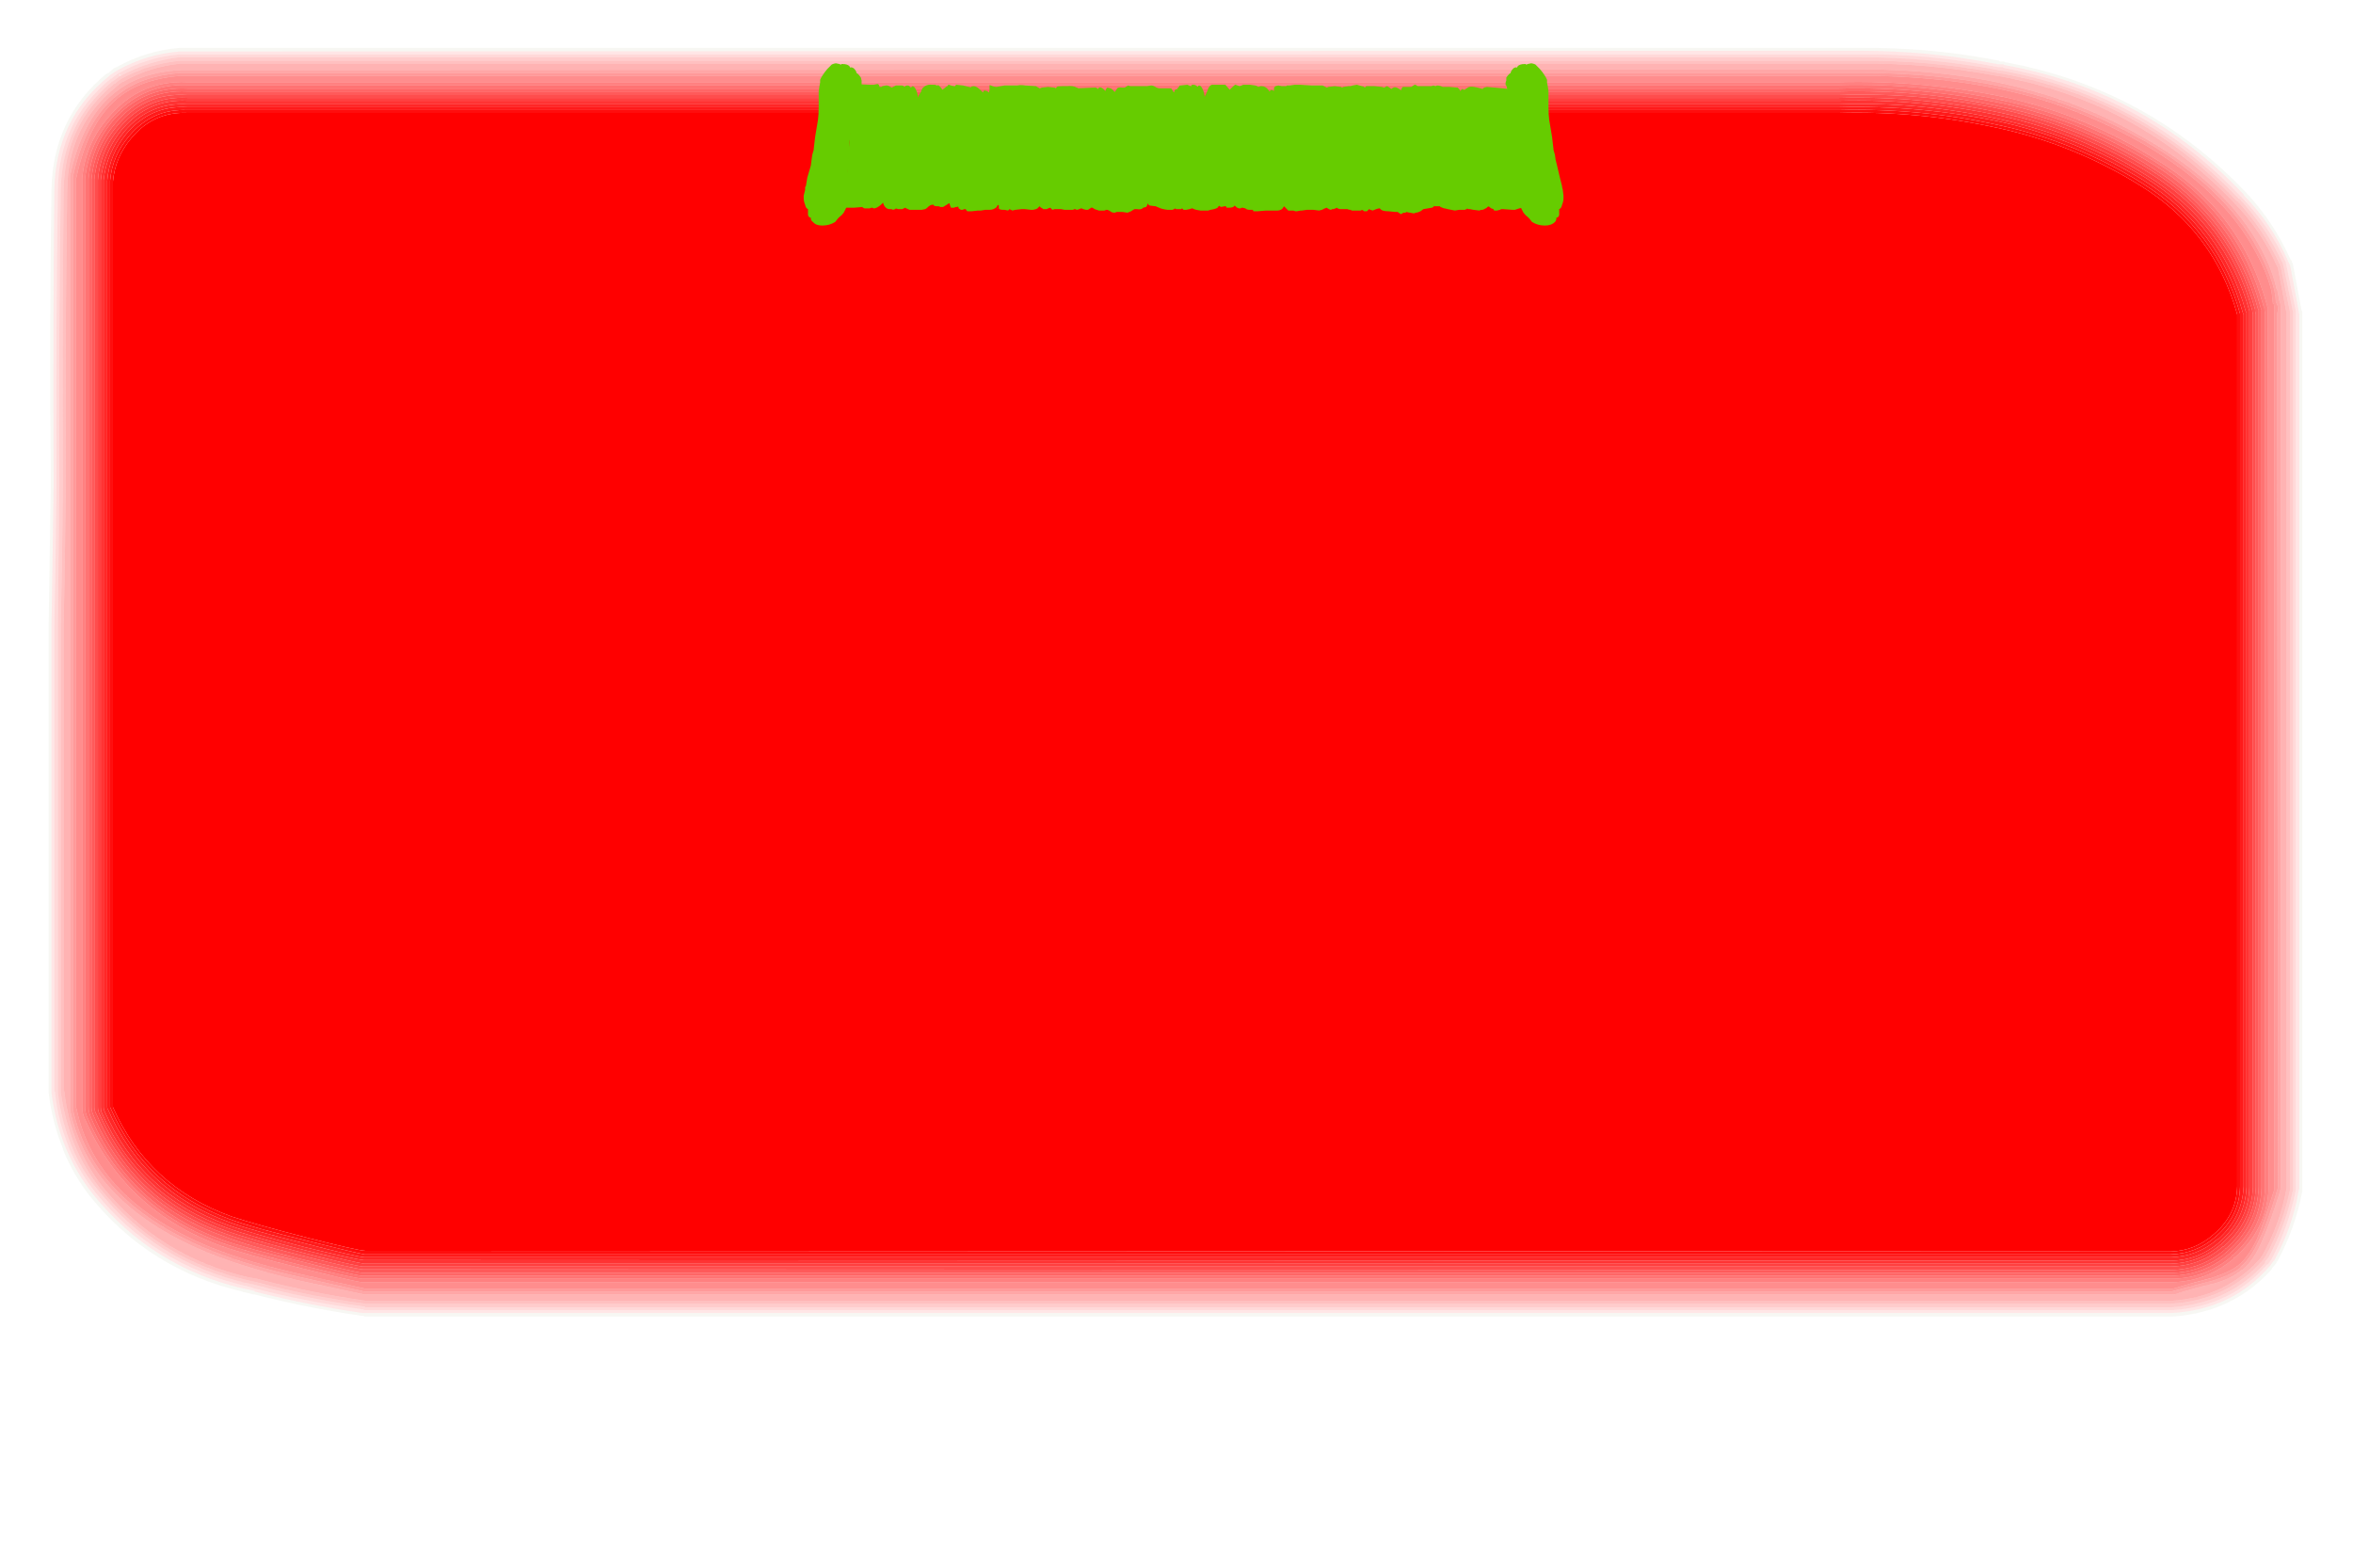 <?xml version="1.0" encoding="UTF-8" standalone="no"?>
<svg xmlns:ffdec="https://www.free-decompiler.com/flash" xmlns:xlink="http://www.w3.org/1999/xlink" ffdec:objectType="frame" height="767.9px" width="1152.2px" xmlns="http://www.w3.org/2000/svg">
  <g transform="matrix(1.0, 0.0, 0.0, 1.0, 0.0, 0.0)">
    <use ffdec:characterId="37" height="109.7" transform="matrix(7.0, 0.0, 0.0, 7.0, 0.0, 0.0)" width="164.6" xlink:href="#shape0"/>
    <use ffdec:characterId="33" height="79.45" id="am_Header" transform="matrix(1.0, 0.0, 0.0, 1.0, 393.55, 31.0)" width="372.05" xlink:href="#sprite0"/>
  </g>
  <defs>
    <g id="shape0" transform="matrix(1.0, 0.0, 0.0, 1.0, 0.0, 0.0)">
      <path d="M99.95 109.7 L0.0 109.7 0.0 76.7 0.05 76.7 0.05 76.6 Q0.0 76.4 0.0 75.85 0.0 75.45 0.05 75.1 L0.05 0.0 164.6 0.0 164.6 109.7 99.95 109.7" fill="#d4d4d4" fill-opacity="0.0" fill-rule="evenodd" stroke="none"/>
      <path d="M8.35 5.3 L8.35 5.15 8.4 5.25 8.35 5.3 M8.45 5.25 L8.45 5.3 8.4 5.3 8.45 5.25 M157.0 13.7 L156.95 13.65 156.95 13.6 Q150.05 6.3 140.2 4.55 L140.15 4.5 139.8 4.5 Q135.05 3.55 130.1 3.55 L12.65 3.6 12.55 3.6 Q10.25 3.8 8.25 4.9 8.2 4.9 8.2 4.95 L8.15 5.0 8.15 4.95 7.7 5.25 7.6 5.35 Q3.9 8.35 3.8 13.25 3.7 23.35 3.75 33.4 L3.75 34.05 3.6 43.85 3.6 76.45 Q3.85 78.45 4.6 80.3 5.35 82.1 6.55 83.6 10.65 88.65 17.05 90.15 L17.1 90.15 17.8 90.3 17.8 90.35 Q21.55 91.3 25.35 91.85 L151.95 91.85 Q156.15 91.6 158.75 88.6 L158.8 88.55 159.05 88.2 159.1 88.2 159.1 88.15 Q160.35 85.9 160.8 83.3 L160.85 83.1 160.85 22.0 160.8 21.8 160.8 21.75 160.2 18.55 160.1 18.35 160.05 18.3 160.05 18.25 Q158.95 15.7 157.0 13.7 M157.15 13.5 Q159.1 15.6 160.25 18.2 L160.3 18.2 160.3 18.25 160.4 18.5 161.0 21.7 161.05 21.75 161.0 21.75 161.05 21.8 161.05 83.35 Q160.55 85.95 159.3 88.25 L159.25 88.25 159.25 88.35 158.95 88.7 158.95 88.75 Q156.25 91.8 152.0 92.1 L25.45 92.1 25.45 92.05 25.3 92.05 Q21.5 91.5 17.8 90.55 L17.75 90.55 17.1 90.4 17.05 90.4 16.95 90.35 Q10.5 88.85 6.35 83.75 5.15 82.25 4.4 80.4 L4.4 80.35 Q3.65 78.5 3.4 76.45 L3.4 43.85 3.55 34.05 3.55 33.4 Q3.45 23.35 3.6 13.25 3.7 8.25 7.45 5.15 L7.5 5.15 7.55 5.1 7.6 5.1 Q7.8 4.9 8.0 4.75 L8.05 4.75 8.1 4.7 8.15 4.7 Q10.2 3.55 12.55 3.35 L130.1 3.35 Q135.05 3.3 139.85 4.25 L139.9 4.3 140.2 4.3 140.25 4.35 Q150.15 6.15 157.1 13.45 L157.15 13.5" fill="#666600" fill-opacity="0.047" fill-rule="evenodd" stroke="none"/>
      <path d="M156.8 13.8 L156.8 13.75 156.75 13.75 Q149.95 6.55 140.15 4.75 L140.1 4.7 139.8 4.7 Q135.0 3.75 130.1 3.8 L12.6 3.8 Q10.3 4.0 8.35 5.1 L8.3 5.1 8.25 5.15 7.85 5.45 7.8 5.5 7.75 5.5 Q4.1 8.5 4.05 13.25 3.9 23.35 3.95 33.4 L3.95 34.05 Q3.9 38.95 3.8 43.85 L3.8 76.3 3.85 76.4 3.85 76.45 Q4.05 78.4 4.8 80.2 L4.8 80.25 Q5.55 82.0 6.7 83.45 10.75 88.45 17.15 89.95 L17.2 89.95 17.85 90.15 Q21.6 91.1 25.4 91.6 L25.5 91.65 151.95 91.65 Q156.05 91.4 158.6 88.45 L158.65 88.45 158.9 88.1 Q160.1 85.8 160.6 83.25 L160.6 21.75 159.95 18.6 159.9 18.4 159.9 18.35 Q158.75 15.8 156.8 13.8 M8.35 5.3 L8.35 5.35 8.35 5.3 8.4 5.25 8.45 5.25 8.4 5.3 8.45 5.3 8.4 5.3 8.35 5.3 M8.35 5.15 L8.35 5.15 M157.0 13.7 Q158.95 15.7 160.05 18.25 L160.05 18.3 160.1 18.35 160.2 18.55 160.8 21.75 160.8 21.8 160.85 22.0 160.85 83.1 160.8 83.3 Q160.35 85.9 159.1 88.15 L159.1 88.2 159.05 88.2 158.8 88.55 158.75 88.6 Q156.15 91.6 151.95 91.85 L25.35 91.85 Q21.55 91.3 17.8 90.35 L17.8 90.3 17.1 90.15 17.05 90.15 Q10.65 88.65 6.55 83.6 5.35 82.1 4.6 80.3 3.85 78.45 3.6 76.45 L3.6 43.85 3.75 34.05 3.75 33.4 Q3.7 23.35 3.8 13.25 3.9 8.35 7.6 5.35 L7.7 5.25 8.15 4.95 8.15 5.0 8.2 4.95 Q8.2 4.9 8.25 4.9 10.25 3.8 12.55 3.6 L12.65 3.6 130.1 3.55 Q135.05 3.55 139.8 4.5 L140.15 4.5 140.2 4.55 Q150.05 6.3 156.95 13.6 L156.95 13.65 157.0 13.7" fill="#ff0000" fill-opacity="0.098" fill-rule="evenodd" stroke="none"/>
      <path d="M156.8 13.8 Q158.75 15.8 159.9 18.35 L159.9 18.4 159.95 18.6 160.6 21.75 160.6 83.25 Q160.1 85.8 158.9 88.1 L158.65 88.45 158.6 88.45 Q156.05 91.4 151.95 91.65 L25.5 91.65 25.4 91.6 Q21.6 91.1 17.85 90.15 L17.2 89.95 17.15 89.95 Q10.75 88.45 6.7 83.45 5.55 82.0 4.8 80.25 L4.8 80.2 Q4.05 78.4 3.85 76.45 L3.85 76.4 3.8 76.3 3.8 43.85 Q3.9 38.95 3.95 34.05 L3.95 33.4 Q3.9 23.35 4.05 13.25 4.1 8.5 7.75 5.5 L7.8 5.5 7.85 5.45 8.25 5.15 8.3 5.1 8.35 5.1 Q10.3 4.0 12.6 3.8 L130.1 3.8 Q135.0 3.75 139.8 4.7 L140.1 4.7 140.15 4.75 Q149.95 6.55 156.75 13.75 L156.8 13.75 156.8 13.8 M8.35 5.35 Q8.15 5.5 7.95 5.65 L7.85 5.7 Q4.35 8.6 4.25 13.25 4.1 23.35 4.15 33.4 L4.15 34.05 4.05 43.85 4.05 76.4 Q4.25 78.3 5.0 80.15 5.7 81.9 6.9 83.3 10.9 88.25 17.2 89.75 L17.25 89.75 17.9 89.9 Q21.65 90.9 25.5 91.4 L25.55 91.45 151.95 91.45 Q155.95 91.15 158.45 88.35 L158.45 88.25 158.7 87.95 Q159.9 85.7 160.4 83.25 L160.4 21.8 159.75 18.65 159.7 18.5 159.7 18.45 Q158.55 15.95 156.65 13.9 L156.6 13.9 Q149.85 6.75 140.1 4.95 L140.0 4.95 139.75 4.9 Q135.0 4.0 130.1 4.0 L12.6 4.0 Q10.4 4.25 8.45 5.3 L8.45 5.25 8.4 5.25 8.35 5.15 8.35 5.3 8.35 5.35 8.35 5.3 8.4 5.3 8.35 5.35 M8.35 5.15 L8.35 5.15" fill="#ff0000" fill-opacity="0.149" fill-rule="evenodd" stroke="none"/>
      <path d="M156.5 14.05 Q158.35 16.05 159.5 18.55 L159.55 18.7 160.2 21.85 160.2 83.2 Q159.7 85.65 158.5 87.85 L158.3 88.15 158.25 88.2 Q155.8 90.95 151.9 91.2 L25.55 91.2 Q21.7 90.7 17.95 89.7 L17.3 89.55 Q11.05 88.1 7.05 83.2 5.9 81.75 5.2 80.05 4.5 78.25 4.25 76.4 L4.25 43.9 Q4.35 38.95 4.4 34.05 L4.4 33.4 Q4.35 23.35 4.45 13.25 4.55 8.65 8.0 5.85 L8.05 5.85 Q8.25 5.65 8.5 5.5 10.45 4.45 12.6 4.25 L130.1 4.25 Q134.95 4.2 139.7 5.1 L140.0 5.15 140.05 5.15 Q149.75 6.9 156.45 14.05 L156.5 14.05 M140.0 5.35 L139.65 5.3 Q134.95 4.4 130.1 4.45 L12.65 4.45 Q10.5 4.65 8.65 5.7 L8.6 5.7 Q8.35 5.85 8.15 6.05 4.75 8.8 4.7 13.25 4.55 23.35 4.6 33.4 L4.6 34.05 Q4.55 38.95 4.45 43.9 L4.45 76.3 4.5 76.35 Q4.7 78.2 5.4 79.95 6.1 81.65 7.2 83.05 11.15 87.9 17.35 89.35 L17.95 89.45 Q21.75 90.45 25.6 91.0 L151.9 91.0 Q155.7 90.75 158.1 88.05 L158.3 87.75 Q159.5 85.6 159.95 83.15 L159.95 21.9 159.35 18.75 159.3 18.65 Q158.2 16.15 156.3 14.2 149.6 7.15 140.0 5.35" fill="#ff0000" fill-opacity="0.247" fill-rule="evenodd" stroke="none"/>
      <path d="M140.0 5.35 Q149.6 7.15 156.3 14.2 158.2 16.15 159.3 18.65 L159.35 18.75 159.95 21.9 159.95 83.15 Q159.5 85.6 158.3 87.75 L158.1 88.05 Q155.7 90.75 151.9 91.0 L25.6 91.0 Q21.75 90.45 17.95 89.45 L17.35 89.35 Q11.15 87.9 7.2 83.05 6.1 81.65 5.4 79.95 4.7 78.2 4.5 76.35 L4.45 76.3 4.45 43.9 Q4.55 38.95 4.6 34.05 L4.6 33.4 Q4.55 23.35 4.7 13.25 4.75 8.8 8.15 6.05 8.35 5.85 8.6 5.7 L8.65 5.7 Q10.5 4.65 12.65 4.45 L130.1 4.45 Q134.95 4.4 139.65 5.3 L140.0 5.35 M142.5 6.45 Q137.05 4.85 130.1 4.85 L12.65 4.9 Q9.9 5.05 8.2 6.35 5.8 8.1 4.9 12.3 L4.9 77.65 Q6.3 84.3 14.7 87.7 17.35 88.75 21.0 89.6 L25.45 90.55 152.1 90.55 Q153.2 90.2 154.8 89.8 L154.85 89.8 Q156.1 89.45 156.8 88.85 L156.85 88.85 Q157.65 88.2 158.25 86.8 158.75 85.7 159.5 83.35 L159.5 83.3 159.55 83.1 159.55 21.6 Q159.55 21.25 159.45 21.05 L159.3 20.25 159.25 20.2 Q158.95 18.85 158.2 17.45 155.85 13.0 150.1 9.7 146.4 7.55 142.5 6.45" fill="#ff0000" fill-opacity="0.298" fill-rule="evenodd" stroke="none"/>
      <path d="M156.5 14.05 L156.45 14.05 Q149.75 6.9 140.05 5.15 L140.0 5.15 139.7 5.1 Q134.95 4.2 130.1 4.25 L12.6 4.25 Q10.45 4.45 8.5 5.5 8.25 5.65 8.05 5.85 L8.0 5.85 Q4.55 8.65 4.45 13.25 4.35 23.35 4.4 33.4 L4.4 34.05 Q4.35 38.95 4.25 43.9 L4.25 76.4 Q4.5 78.25 5.2 80.05 5.9 81.75 7.05 83.2 11.05 88.1 17.3 89.55 L17.95 89.7 Q21.7 90.7 25.55 91.2 L151.9 91.2 Q155.8 90.95 158.25 88.2 L158.3 88.15 158.5 87.85 Q159.7 85.65 160.2 83.2 L160.2 21.85 159.55 18.7 159.5 18.55 Q158.35 16.05 156.5 14.05 M8.45 5.3 Q10.4 4.25 12.6 4.0 L130.1 4.0 Q135.0 4.0 139.75 4.9 L140.0 4.95 140.1 4.95 Q149.85 6.75 156.6 13.9 L156.65 13.9 Q158.55 15.95 159.7 18.45 L159.7 18.5 159.75 18.65 160.4 21.8 160.4 83.25 Q159.9 85.7 158.7 87.95 L158.45 88.25 158.45 88.35 Q155.95 91.15 151.95 91.45 L25.55 91.45 25.5 91.4 Q21.65 90.9 17.9 89.9 L17.25 89.75 17.2 89.75 Q10.9 88.25 6.9 83.3 5.7 81.9 5.0 80.15 4.25 78.3 4.05 76.4 L4.05 43.85 4.15 34.05 4.15 33.4 Q4.1 23.35 4.25 13.25 4.35 8.6 7.85 5.7 L7.95 5.65 Q8.15 5.5 8.35 5.35 L8.4 5.3 8.45 5.3" fill="#ff0000" fill-opacity="0.2" fill-rule="evenodd" stroke="none"/>
      <path d="M142.5 6.45 Q146.4 7.55 150.1 9.7 155.85 13.0 158.2 17.45 158.95 18.85 159.25 20.2 L159.3 20.25 159.45 21.05 Q159.55 21.25 159.55 21.6 L159.55 83.1 159.5 83.3 159.5 83.35 Q158.75 85.7 158.25 86.8 157.65 88.2 156.85 88.85 L156.8 88.85 Q156.1 89.45 154.85 89.8 L154.8 89.8 Q153.2 90.2 152.1 90.55 L25.45 90.55 21.0 89.6 Q17.35 88.75 14.7 87.7 6.3 84.3 4.9 77.65 L4.9 12.3 Q5.8 8.1 8.2 6.35 9.9 5.05 12.65 4.9 L130.1 4.85 Q137.05 4.85 142.5 6.45 M150.0 9.85 Q146.3 7.75 142.45 6.65 137.0 5.1 130.1 5.1 L12.65 5.1 Q9.95 5.3 8.35 6.55 6.0 8.25 5.1 12.35 L5.1 77.6 Q6.5 84.15 14.8 87.5 17.4 88.55 21.05 89.35 L25.5 90.35 151.9 90.35 152.05 90.3 154.75 89.6 Q156.05 89.2 156.7 88.7 L156.7 88.65 Q157.45 88.05 158.05 86.7 158.6 85.65 159.3 83.25 L159.35 83.1 159.3 22.0 159.3 21.95 159.35 21.65 159.35 21.6 Q159.35 21.3 159.2 21.15 159.2 20.8 159.1 20.3 158.75 18.95 158.0 17.55 155.7 13.15 150.0 9.85" fill="#ff0000" fill-opacity="0.349" fill-rule="evenodd" stroke="none"/>
      <path d="M149.9 10.05 Q146.2 7.95 142.4 6.85 137.0 5.3 130.1 5.3 L12.65 5.3 Q10.05 5.5 8.45 6.7 6.2 8.4 5.35 12.4 L5.3 12.5 5.3 77.45 5.35 77.55 Q6.7 84.0 14.85 87.3 17.5 88.35 21.1 89.15 L25.55 90.15 152.0 90.15 Q153.15 89.8 154.7 89.4 155.95 89.0 156.6 88.5 157.3 87.9 157.9 86.65 158.35 85.55 159.1 83.2 L159.1 21.6 Q159.1 21.35 159.05 21.25 L159.0 21.25 158.9 20.35 Q158.55 19.0 157.8 17.65 155.5 13.3 149.9 10.05 M150.0 9.85 Q155.7 13.15 158.0 17.55 158.75 18.95 159.1 20.3 159.2 20.8 159.2 21.15 159.35 21.3 159.35 21.6 L159.35 21.65 159.3 21.95 159.3 22.0 159.35 83.1 159.3 83.25 Q158.6 85.65 158.05 86.7 157.45 88.05 156.7 88.65 L156.7 88.7 Q156.05 89.2 154.75 89.6 L152.05 90.3 151.9 90.35 25.5 90.35 21.05 89.35 Q17.4 88.55 14.8 87.5 6.5 84.15 5.1 77.6 L5.1 12.35 Q6.0 8.25 8.35 6.55 9.95 5.3 12.65 5.1 L130.1 5.1 Q137.0 5.1 142.45 6.65 146.3 7.75 150.0 9.85" fill="#ff0000" fill-opacity="0.4" fill-rule="evenodd" stroke="none"/>
      <path d="M149.9 10.05 Q155.5 13.3 157.8 17.65 158.55 19.0 158.9 20.35 L159.0 21.25 159.05 21.25 Q159.1 21.35 159.1 21.6 L159.1 83.2 Q158.35 85.55 157.9 86.65 157.3 87.9 156.6 88.5 155.95 89.0 154.7 89.4 153.15 89.8 152.0 90.15 L25.55 90.15 21.1 89.15 Q17.5 88.35 14.85 87.3 6.7 84.0 5.35 77.55 L5.3 77.45 5.3 12.5 5.35 12.4 Q6.2 8.4 8.45 6.7 10.05 5.5 12.65 5.3 L130.1 5.3 Q137.0 5.3 142.4 6.85 146.2 7.95 149.9 10.05 M158.65 22.0 L158.65 21.55 158.6 21.45 158.6 21.4 Q156.8 14.8 150.9 11.2 145.95 8.05 140.25 6.8 134.5 5.6 128.65 5.75 L13.1 5.75 Q9.75 5.6 7.55 8.25 5.95 10.1 5.75 12.5 L5.75 77.45 Q5.75 77.9 5.95 78.3 8.75 84.7 15.45 87.15 17.15 87.75 21.0 88.7 24.65 89.6 25.3 89.7 L151.9 89.7 Q154.35 89.65 156.25 88.05 L156.25 88.0 156.3 87.95 156.35 87.95 Q158.6 85.95 158.7 83.1 L158.65 22.0" fill="#ff0000" fill-opacity="0.447" fill-rule="evenodd" stroke="none"/>
      <path d="M158.65 22.0 L158.7 83.1 Q158.6 85.95 156.35 87.95 L156.3 87.95 156.25 88.0 156.25 88.05 Q154.35 89.65 151.9 89.7 L25.3 89.7 Q24.65 89.6 21.0 88.7 17.15 87.75 15.45 87.15 8.75 84.7 5.95 78.3 5.75 77.9 5.75 77.45 L5.75 12.5 Q5.95 10.1 7.55 8.25 9.75 5.6 13.1 5.75 L128.65 5.75 Q134.5 5.6 140.25 6.8 145.95 8.05 150.9 11.2 156.8 14.8 158.6 21.4 L158.6 21.45 158.65 21.55 158.65 22.0 M158.4 21.6 L158.4 21.5 158.35 21.45 Q156.6 14.95 150.8 11.35 145.85 8.25 140.2 7.05 134.5 5.8 128.65 5.95 L13.1 5.95 Q9.85 5.85 7.7 8.4 6.2 10.2 5.95 12.5 L5.95 77.45 Q5.95 77.85 6.15 78.25 8.9 84.55 15.55 86.95 17.2 87.55 21.05 88.5 24.7 89.4 25.35 89.45 L151.9 89.45 Q154.25 89.45 156.1 87.9 L156.1 87.85 156.15 87.8 156.2 87.8 Q158.35 85.9 158.45 83.05 L158.45 22.0 158.4 21.6" fill="#ff0000" fill-opacity="0.498" fill-rule="evenodd" stroke="none"/>
      <path d="M158.4 21.6 L158.45 22.0 158.45 83.05 Q158.35 85.9 156.2 87.8 L156.15 87.8 156.1 87.85 156.1 87.9 Q154.25 89.45 151.9 89.45 L25.35 89.45 Q24.7 89.4 21.05 88.5 17.2 87.55 15.55 86.95 8.9 84.55 6.15 78.25 5.95 77.85 5.95 77.45 L5.95 12.5 Q6.2 10.2 7.7 8.4 9.85 5.85 13.1 5.95 L128.65 5.95 Q134.5 5.8 140.2 7.05 145.85 8.25 150.8 11.35 156.6 14.95 158.35 21.45 L158.4 21.5 158.4 21.6 M158.2 21.65 L158.15 21.55 Q156.4 15.1 150.7 11.55 145.8 8.5 140.15 7.25 134.45 6.05 128.65 6.2 L13.1 6.2 Q9.95 6.05 7.85 8.5 6.4 10.3 6.2 12.5 L6.2 77.45 Q6.2 77.8 6.35 78.15 9.05 84.4 15.6 86.75 17.3 87.35 21.1 88.25 24.7 89.2 25.35 89.25 L151.85 89.25 Q154.2 89.2 155.95 87.7 L156.0 87.7 156.0 87.65 Q158.15 85.8 158.2 83.05 L158.2 21.65" fill="#ff0000" fill-opacity="0.549" fill-rule="evenodd" stroke="none"/>
      <path d="M158.2 21.65 L158.2 83.05 Q158.15 85.8 156.0 87.65 L156.0 87.7 155.95 87.7 Q154.2 89.2 151.85 89.25 L25.35 89.25 Q24.7 89.2 21.1 88.25 17.3 87.35 15.6 86.75 9.05 84.4 6.35 78.15 6.2 77.8 6.2 77.45 L6.2 12.5 Q6.4 10.3 7.85 8.5 9.95 6.05 13.1 6.2 L128.65 6.2 Q134.45 6.05 140.15 7.25 145.8 8.5 150.7 11.55 156.4 15.1 158.15 21.55 L158.2 21.65 M157.95 21.6 Q156.2 15.25 150.55 11.75 145.7 8.65 140.1 7.5 134.45 6.25 128.65 6.4 L13.1 6.4 Q10.05 6.25 8.05 8.65 6.6 10.35 6.4 12.55 L6.4 77.45 Q6.4 77.75 6.55 78.05 9.2 84.2 15.7 86.5 17.35 87.15 21.15 88.1 24.7 88.95 25.35 89.05 L151.85 89.05 Q154.1 89.0 155.8 87.55 L155.85 87.5 Q157.9 85.7 158.0 83.05 L158.0 21.65 157.95 21.6" fill="#ff0000" fill-opacity="0.6" fill-rule="evenodd" stroke="none"/>
      <path d="M157.95 21.6 L158.0 21.65 158.0 83.05 Q157.9 85.7 155.85 87.5 L155.8 87.55 Q154.1 89.0 151.85 89.05 L25.35 89.05 Q24.7 88.95 21.15 88.1 17.35 87.15 15.7 86.5 9.2 84.2 6.55 78.05 6.4 77.75 6.4 77.45 L6.4 12.55 Q6.6 10.35 8.05 8.65 10.05 6.25 13.1 6.4 L128.65 6.4 Q134.45 6.25 140.1 7.5 145.7 8.65 150.55 11.75 156.2 15.25 157.95 21.6 M157.8 22.0 L157.75 21.75 157.75 21.65 Q156.05 15.4 150.45 11.9 145.6 8.9 140.05 7.65 134.4 6.45 128.65 6.65 L13.1 6.65 Q10.15 6.45 8.2 8.8 6.8 10.45 6.6 12.55 L6.6 77.45 Q6.6 77.7 6.75 77.95 9.35 84.05 15.75 86.3 17.4 86.9 21.2 87.85 24.75 88.75 25.4 88.8 L25.6 88.8 151.85 88.85 Q154.0 88.8 155.65 87.4 L155.65 87.35 155.7 87.35 Q157.7 85.6 157.8 83.05 L157.8 22.0" fill="#ff0000" fill-opacity="0.647" fill-rule="evenodd" stroke="none"/>
      <path d="M150.35 12.1 Q145.55 9.1 140.0 7.9 134.4 6.7 128.65 6.85 L13.1 6.85 Q10.25 6.7 8.35 8.95 7.0 10.55 6.85 12.6 L6.85 77.45 Q6.85 77.7 6.95 77.9 9.55 83.85 15.8 86.1 17.5 86.7 21.25 87.65 24.8 88.55 25.4 88.6 L151.85 88.6 Q153.95 88.55 155.5 87.2 L155.55 87.2 Q157.5 85.5 157.6 83.05 L157.6 22.0 157.55 21.75 157.55 21.7 Q155.85 15.5 150.35 12.1 M157.8 22.0 L157.8 83.05 Q157.7 85.6 155.7 87.35 L155.65 87.35 155.65 87.4 Q154.0 88.8 151.85 88.85 L25.6 88.8 25.4 88.8 Q24.75 88.75 21.2 87.85 17.4 86.9 15.75 86.3 9.35 84.05 6.75 77.95 6.6 77.7 6.6 77.45 L6.6 12.55 Q6.8 10.45 8.2 8.8 10.15 6.45 13.1 6.65 L128.65 6.65 Q134.4 6.45 140.05 7.65 145.6 8.9 150.45 11.9 156.05 15.4 157.75 21.65 L157.75 21.75 157.8 22.0" fill="#ff0000" fill-opacity="0.698" fill-rule="evenodd" stroke="none"/>
      <path d="M150.2 12.3 Q145.45 9.3 139.95 8.1 134.35 6.9 128.65 7.05 L13.1 7.05 Q10.35 6.9 8.5 9.1 7.25 10.65 7.05 12.6 L7.05 77.45 Q7.05 77.65 7.1 77.8 9.7 83.7 15.9 85.9 17.55 86.5 21.3 87.45 24.8 88.3 25.45 88.4 L151.85 88.4 Q153.85 88.35 155.35 87.05 L155.4 87.05 155.4 87.0 Q157.3 85.4 157.35 83.05 L157.35 21.75 Q155.65 15.65 150.2 12.3 M150.35 12.1 Q155.85 15.5 157.55 21.7 L157.55 21.75 157.6 22.0 157.6 83.05 Q157.5 85.5 155.55 87.2 L155.5 87.2 Q153.95 88.55 151.85 88.6 L25.4 88.6 Q24.8 88.55 21.25 87.65 17.5 86.7 15.8 86.1 9.55 83.85 6.95 77.9 6.85 77.7 6.85 77.45 L6.85 12.6 Q7.0 10.55 8.35 8.95 10.25 6.7 13.1 6.85 L128.65 6.85 Q134.4 6.7 140.0 7.9 145.55 9.1 150.35 12.1" fill="#ff0000" fill-opacity="0.749" fill-rule="evenodd" stroke="none"/>
      <path d="M150.1 12.45 Q155.45 15.8 157.1 21.8 L157.15 21.85 157.15 83.05 Q157.05 85.3 155.3 86.85 L155.25 86.9 Q153.8 88.15 151.85 88.2 L25.55 88.15 25.45 88.15 Q24.85 88.1 21.35 87.25 17.65 86.3 15.95 85.7 9.85 83.5 7.3 77.7 7.25 77.6 7.25 77.45 L7.25 12.6 Q7.45 10.7 8.7 9.2 10.45 7.15 13.1 7.3 L128.65 7.3 Q134.35 7.1 139.9 8.35 145.35 9.5 150.1 12.45 M150.0 12.65 Q145.25 9.7 139.85 8.5 134.3 7.35 128.65 7.5 L13.1 7.5 Q10.55 7.35 8.85 9.35 7.65 10.8 7.5 12.65 L7.5 77.45 Q7.5 77.55 7.55 77.6 10.05 83.35 16.05 85.5 17.7 86.1 21.4 87.0 24.85 87.9 25.5 87.95 L151.85 87.95 Q153.7 87.9 155.1 86.7 L155.15 86.7 Q156.85 85.2 156.95 83.0 L156.95 22.0 156.9 21.9 Q155.25 15.95 150.0 12.65" fill="#ff0000" fill-opacity="0.847" fill-rule="evenodd" stroke="none"/>
      <path d="M149.9 12.85 Q145.2 9.9 139.8 8.75 134.3 7.55 128.65 7.7 L13.1 7.7 Q10.65 7.6 9.05 9.5 7.85 10.9 7.7 12.65 L7.7 77.45 7.75 77.55 Q10.2 83.15 16.1 85.3 17.75 85.9 21.5 86.8 24.9 87.65 25.5 87.75 L151.85 87.75 Q153.65 87.7 155.0 86.5 156.65 85.1 156.7 83.0 L156.7 21.95 Q155.05 16.05 149.9 12.85 M150.0 12.65 Q155.25 15.95 156.9 21.9 L156.95 22.0 156.95 83.0 Q156.85 85.2 155.15 86.7 L155.1 86.7 Q153.7 87.9 151.85 87.95 L25.5 87.95 Q24.85 87.9 21.4 87.0 17.7 86.1 16.05 85.5 10.05 83.35 7.55 77.6 7.5 77.55 7.5 77.45 L7.5 12.65 Q7.65 10.8 8.85 9.35 10.55 7.35 13.1 7.5 L128.65 7.5 Q134.3 7.35 139.85 8.5 145.25 9.7 150.0 12.65" fill="#ff0000" fill-opacity="0.898" fill-rule="evenodd" stroke="none"/>
      <path d="M150.2 12.3 Q155.65 15.65 157.35 21.75 L157.35 83.05 Q157.3 85.4 155.4 87.0 L155.4 87.05 155.35 87.05 Q153.85 88.35 151.85 88.4 L25.45 88.4 Q24.8 88.3 21.3 87.45 17.55 86.5 15.9 85.9 9.7 83.7 7.1 77.8 7.05 77.65 7.05 77.45 L7.05 12.6 Q7.25 10.65 8.5 9.1 10.35 6.9 13.1 7.05 L128.65 7.05 Q134.35 6.9 139.95 8.1 145.45 9.3 150.2 12.3 M150.1 12.45 Q145.35 9.5 139.9 8.35 134.35 7.1 128.65 7.3 L13.1 7.3 Q10.45 7.15 8.7 9.2 7.45 10.7 7.25 12.6 L7.25 77.45 Q7.25 77.6 7.3 77.7 9.85 83.5 15.95 85.7 17.65 86.3 21.35 87.25 24.85 88.1 25.45 88.15 L25.55 88.15 151.85 88.2 Q153.8 88.15 155.25 86.9 L155.3 86.85 Q157.05 85.3 157.15 83.05 L157.15 21.85 157.1 21.8 Q155.45 15.8 150.1 12.45" fill="#ff0000" fill-opacity="0.8" fill-rule="evenodd" stroke="none"/>
      <path d="M139.75 8.95 Q134.25 7.75 128.65 7.9 L13.1 7.9 Q10.75 7.8 9.2 9.65 8.05 11.0 7.9 12.7 L7.9 77.45 Q10.35 83.0 16.2 85.1 17.85 85.65 21.55 86.6 24.9 87.45 25.55 87.5 L151.85 87.55 Q153.55 87.5 154.85 86.35 156.45 85.0 156.5 83.0 L156.5 22.0 Q154.9 16.2 149.75 13.0 145.1 10.1 139.75 8.95 M149.9 12.85 Q155.05 16.05 156.7 21.95 L156.7 83.0 Q156.65 85.1 155.0 86.5 153.65 87.7 151.85 87.75 L25.5 87.75 Q24.9 87.65 21.5 86.8 17.75 85.9 16.1 85.3 10.2 83.15 7.75 77.55 L7.7 77.45 7.7 12.65 Q7.85 10.9 9.05 9.5 10.65 7.6 13.1 7.7 L128.65 7.7 Q134.3 7.55 139.8 8.75 145.2 9.9 149.9 12.85" fill="#ff0000" fill-opacity="0.949" fill-rule="evenodd" stroke="none"/>
      <path d="M139.75 8.95 Q145.1 10.1 149.75 13.0 154.9 16.2 156.5 22.0 L156.5 83.0 Q156.45 85.0 154.85 86.35 153.55 87.5 151.85 87.55 L25.55 87.5 Q24.9 87.45 21.55 86.6 17.85 85.65 16.2 85.1 10.35 83.0 7.9 77.45 L7.9 12.7 Q8.05 11.0 9.2 9.65 10.75 7.8 13.1 7.9 L128.65 7.9 Q134.25 7.75 139.75 8.95" fill="#ff0000" fill-rule="evenodd" stroke="none"/>
    </g>
    <g id="sprite0" transform="matrix(1.0, 0.0, 0.0, 1.0, 0.0, 0.0)">
      <use ffdec:characterId="32" height="11.35" transform="matrix(7.0, 0.0, 0.0, 7.0, 0.0, 0.0)" width="53.15" xlink:href="#shape1"/>
    </g>
    <g id="shape1" transform="matrix(1.0, 0.0, 0.0, 1.0, 0.0, 0.0)">
      <path d="M50.15 2.25 L50.3 10.1 50.05 10.15 49.75 10.25 49.6 10.25 48.9 10.2 48.8 10.2 48.7 10.25 48.5 10.3 48.3 10.3 48.25 10.2 48.1 10.15 47.9 10.0 47.85 10.05 47.8 10.05 47.8 10.1 47.7 10.15 Q47.55 10.25 47.45 10.25 L47.4 10.25 47.25 10.3 46.85 10.25 46.6 10.2 46.5 10.2 46.4 10.15 46.4 10.2 46.35 10.2 46.25 10.25 45.85 10.25 45.55 10.3 45.05 10.2 44.85 10.15 44.8 10.15 44.55 10.05 44.5 10.0 44.1 10.0 44.1 9.95 44.05 10.05 43.95 10.1 43.35 10.2 43.15 10.35 Q42.95 10.45 42.8 10.45 L42.7 10.5 42.4 10.45 42.15 10.4 42.1 10.45 41.95 10.45 41.8 10.55 Q41.75 10.55 41.55 10.4 L41.4 10.4 40.9 10.35 Q40.55 10.35 40.4 10.25 L40.3 10.15 40.25 10.15 Q40.2 10.15 40.05 10.2 L39.8 10.3 39.65 10.25 39.55 10.2 39.4 10.35 39.2 10.35 39.15 10.3 39.05 10.25 Q39.0 10.25 39.0 10.3 L38.35 10.3 38.25 10.25 Q38.1 10.25 38.05 10.2 L37.5 10.2 37.35 10.15 37.3 10.1 37.2 10.15 37.05 10.2 36.95 10.2 36.9 10.25 Q36.8 10.25 36.65 10.15 L36.6 10.1 36.45 10.15 36.25 10.25 36.05 10.3 35.65 10.25 35.2 10.25 34.85 10.3 34.75 10.3 34.5 10.35 34.4 10.35 34.25 10.3 33.9 10.3 33.6 10.0 33.5 10.15 33.45 10.2 Q33.3 10.3 33.15 10.3 L32.35 10.3 31.75 10.35 31.45 10.35 31.45 10.3 31.4 10.25 31.2 10.25 Q31.0 10.25 30.9 10.15 L30.7 10.1 30.65 10.1 30.55 10.15 30.5 10.15 Q30.35 10.15 30.2 10.0 L30.15 9.95 30.05 10.05 Q29.9 10.1 29.8 10.1 L29.6 10.1 29.55 10.05 29.55 10.0 29.45 10.0 29.2 10.05 29.1 10.0 29.1 9.95 29.05 10.0 29.0 10.0 29.0 10.05 28.95 10.1 Q28.8 10.2 28.45 10.25 L28.3 10.3 27.75 10.3 Q27.4 10.25 27.3 10.2 L27.2 10.15 27.15 10.15 27.0 10.2 26.75 10.25 26.55 10.25 26.55 10.2 26.45 10.15 26.4 10.2 26.05 10.2 26.0 10.15 25.8 10.25 25.45 10.25 Q25.05 10.2 24.85 10.1 L24.75 10.05 24.7 10.05 24.65 10.0 24.6 10.0 24.2 9.95 Q24.1 9.9 24.05 9.8 24.05 9.95 23.95 10.05 L23.75 10.1 23.7 10.15 Q23.55 10.25 23.3 10.2 L23.15 10.2 23.05 10.25 22.9 10.35 22.65 10.45 22.3 10.4 22.1 10.4 Q22.0 10.4 21.9 10.4 L21.75 10.45 Q21.55 10.45 21.45 10.35 21.3 10.25 21.2 10.25 L21.15 10.25 21.05 10.3 20.65 10.3 20.35 10.2 20.2 10.1 20.1 10.1 20.05 10.15 19.95 10.2 19.9 10.25 19.75 10.25 19.55 10.2 19.45 10.15 19.4 10.15 19.15 10.25 Q19.05 10.25 19.0 10.2 L18.95 10.2 Q18.9 10.2 18.85 10.25 L18.25 10.25 18.0 10.2 17.55 10.2 17.4 10.25 17.25 10.1 17.1 10.15 17.0 10.2 16.75 10.2 16.7 10.15 16.6 10.1 16.5 10.0 16.35 10.15 16.25 10.2 16.05 10.25 15.9 10.25 15.45 10.2 15.25 10.2 14.8 10.25 14.6 10.3 14.4 10.2 14.3 10.3 14.05 10.25 13.95 10.25 Q13.7 10.25 13.65 10.15 L13.65 9.95 13.6 9.9 13.55 9.95 13.5 10.05 Q13.3 10.25 13.0 10.25 L12.7 10.25 12.4 10.3 12.2 10.3 11.75 10.35 11.45 10.35 11.35 10.25 11.35 10.2 11.25 10.2 11.1 10.25 11.0 10.25 10.85 10.15 10.8 10.0 10.75 10.05 10.6 10.05 10.55 10.1 10.3 10.1 Q10.25 10.0 10.2 9.8 L10.15 9.8 10.0 9.9 9.75 10.05 9.55 10.05 9.45 10.0 9.3 10.0 Q9.2 10.0 9.1 9.95 L9.1 9.9 8.95 9.9 Q8.9 9.9 8.75 10.0 L8.7 10.05 Q8.6 10.15 8.5 10.2 L8.25 10.25 7.4 10.25 7.3 10.2 Q7.15 10.15 7.1 10.1 L6.9 10.2 6.6 10.2 6.45 10.15 6.4 10.2 6.25 10.25 6.15 10.2 6.0 10.2 Q5.75 10.2 5.6 9.9 L5.55 9.75 5.4 9.9 Q5.1 10.15 4.9 10.15 L4.8 10.1 4.75 10.1 4.6 10.15 4.25 10.15 4.15 10.1 4.1 10.05 3.55 10.1 2.85 10.1 3.5 1.45 4.65 1.5 4.9 1.5 5.15 1.45 Q5.25 1.45 5.3 1.6 L5.3 1.65 5.45 1.65 5.5 1.6 5.75 1.55 5.85 1.55 6.0 1.6 6.15 1.7 6.45 1.55 6.85 1.55 Q6.95 1.55 7.0 1.6 L7.05 1.65 7.1 1.6 Q7.15 1.55 7.25 1.55 7.35 1.55 7.4 1.6 L7.5 1.7 7.6 1.6 Q7.8 1.6 7.95 2.1 L8.0 2.4 8.05 2.25 8.2 2.0 8.25 1.85 Q8.3 1.75 8.35 1.7 8.6 1.45 9.05 1.5 L9.2 1.5 9.3 1.55 Q9.45 1.5 9.5 1.6 L9.6 1.7 9.7 1.85 9.9 1.7 9.95 1.65 10.05 1.6 Q10.1 1.5 10.15 1.5 L10.3 1.55 10.5 1.6 10.6 1.6 10.65 1.5 11.15 1.55 11.55 1.65 Q11.65 1.65 11.7 1.7 L11.7 1.65 Q11.75 1.6 11.9 1.6 12.1 1.6 12.4 1.9 L12.55 2.05 12.55 2.0 Q12.6 1.9 12.65 1.9 12.7 1.9 12.85 1.95 L12.95 2.05 13.0 1.9 13.0 1.55 Q13.0 1.5 13.1 1.55 13.3 1.65 13.5 1.65 L14.05 1.55 14.95 1.55 Q15.15 1.5 15.5 1.55 L16.25 1.6 Q16.35 1.65 16.5 1.75 L16.55 1.75 16.65 1.7 17.1 1.65 17.55 1.7 17.65 1.75 17.7 1.65 Q17.75 1.6 18.05 1.6 L18.4 1.6 Q18.85 1.55 19.1 1.7 19.15 1.7 19.2 1.75 L20.3 1.7 20.45 1.7 20.6 1.8 20.65 1.7 Q20.75 1.65 20.9 1.75 21.0 1.8 21.1 1.95 21.15 1.75 21.25 1.7 L21.45 1.75 Q21.6 1.8 21.7 1.95 L21.75 2.0 21.8 1.95 21.9 1.8 Q21.95 1.65 22.3 1.7 L22.45 1.7 22.7 1.55 22.85 1.6 24.0 1.6 24.3 1.55 Q24.45 1.55 24.6 1.65 24.75 1.75 24.9 1.75 L25.65 1.75 Q25.75 1.75 25.8 1.9 L25.9 2.05 25.95 1.9 Q26.0 1.8 26.15 1.8 26.15 1.7 26.25 1.65 L26.3 1.55 26.35 1.55 26.85 1.5 26.95 1.55 27.0 1.55 27.1 1.65 Q27.05 1.5 27.25 1.5 27.45 1.5 27.55 1.65 L27.6 1.6 Q27.6 1.55 27.65 1.55 27.85 1.55 28.0 2.05 L28.05 2.35 28.25 1.9 28.3 1.75 Q28.35 1.65 28.45 1.55 L28.55 1.5 29.5 1.5 29.8 1.85 29.95 1.7 Q30.15 1.5 30.2 1.5 L30.5 1.6 30.75 1.5 31.2 1.5 31.6 1.55 Q31.75 1.6 31.8 1.65 L31.95 1.6 32.05 1.6 Q32.3 1.6 32.5 1.85 L32.6 2.0 32.6 1.95 32.7 1.85 32.85 1.9 32.9 1.95 32.9 1.7 33.0 1.6 33.2 1.55 33.45 1.6 33.75 1.6 33.8 1.55 34.0 1.55 34.35 1.5 34.7 1.5 35.55 1.55 36.3 1.55 36.6 1.7 36.7 1.65 37.15 1.6 37.6 1.65 37.65 1.7 37.75 1.65 38.1 1.6 38.25 1.6 38.4 1.55 38.7 1.5 Q38.9 1.55 39.05 1.6 39.15 1.6 39.2 1.65 L39.25 1.7 39.35 1.6 39.95 1.6 40.45 1.65 40.6 1.7 40.7 1.65 Q40.8 1.55 40.9 1.65 41.0 1.7 41.1 1.8 41.15 1.75 41.25 1.7 41.45 1.6 41.8 1.9 L41.8 1.8 41.85 1.75 Q41.85 1.65 41.95 1.65 L42.5 1.65 42.65 1.55 Q42.7 1.5 42.8 1.5 L42.95 1.6 43.9 1.6 44.05 1.55 44.2 1.6 44.3 1.55 Q44.5 1.55 44.7 1.65 L45.15 1.65 45.75 1.7 45.85 1.8 45.95 1.95 46.0 1.85 46.05 1.8 Q46.15 1.8 46.15 1.85 L46.25 1.85 46.35 1.75 46.4 1.75 Q46.55 1.5 47.5 1.8 47.5 1.7 47.8 1.65 L49.4 1.8 50.15 2.25 M25.9 2.25 L25.9 2.25 M13.5 10.1 L13.55 10.15 13.5 10.15 13.5 10.1" fill="#66cc00" fill-rule="evenodd" stroke="none"/>
      <path d="M52.15 3.95 L52.35 5.15 52.45 6.0 52.45 6.05 52.55 6.4 52.6 6.75 52.7 7.15 52.9 8.0 53.05 8.6 53.05 8.65 53.1 8.85 53.15 9.25 53.15 9.45 Q53.15 9.65 53.05 9.9 53.0 10.15 52.85 10.2 L52.85 10.6 Q52.8 10.8 52.65 10.8 L52.65 10.85 Q52.65 11.0 52.55 11.1 52.3 11.35 51.85 11.35 51.35 11.35 50.95 11.1 L50.75 10.85 50.65 10.75 Q50.5 10.65 50.35 10.45 L50.3 10.35 Q50.15 10.1 50.15 9.95 L50.1 9.7 50.1 8.15 50.05 7.9 50.1 7.85 50.0 7.0 49.95 5.85 49.95 5.55 49.85 4.85 49.7 3.75 49.4 2.5 49.15 1.55 Q49.1 1.55 49.1 1.5 L49.1 1.35 49.15 1.2 49.15 1.0 Q49.2 0.9 49.4 0.7 L49.45 0.7 Q49.45 0.55 49.65 0.35 49.8 0.25 49.9 0.3 L49.95 0.2 Q50.1 0.05 50.45 0.05 L50.5 0.05 50.55 0.1 50.65 0.05 50.9 0.0 Q51.2 0.05 51.25 0.15 L51.5 0.4 51.7 0.65 51.9 0.95 52.0 1.15 52.0 1.35 52.05 1.6 52.1 1.95 52.1 3.0 Q52.1 3.6 52.15 3.95 M50.6 0.3 L50.6 0.3" fill="#66cc00" fill-rule="evenodd" stroke="none"/>
      <path d="M3.7 0.7 L3.75 0.7 Q3.95 0.9 4.0 1.0 L4.05 1.2 4.05 1.5 4.0 1.55 3.75 2.5 Q3.5 3.45 3.45 3.75 3.4 4.1 3.3 4.85 L3.2 5.55 3.2 5.85 3.15 7.0 3.05 7.85 3.1 7.9 3.05 8.15 3.05 9.7 3.0 9.95 Q3.0 10.1 2.85 10.35 L2.8 10.45 Q2.65 10.65 2.5 10.75 L2.4 10.85 2.2 11.1 Q1.8 11.35 1.3 11.35 0.85 11.35 0.65 11.1 0.5 11.0 0.5 10.85 L0.5 10.8 Q0.35 10.8 0.3 10.6 L0.3 10.2 Q0.15 10.15 0.1 9.9 0.0 9.65 0.0 9.45 L0.0 9.25 0.1 8.85 0.1 8.65 0.15 8.6 0.25 8.0 0.5 7.15 0.55 6.75 0.6 6.4 0.7 6.05 0.7 6.0 0.8 5.15 1.0 3.95 Q1.05 3.6 1.05 3.0 L1.05 1.95 1.1 1.6 1.15 1.35 1.15 1.15 1.25 0.95 1.45 0.65 Q1.6 0.45 1.65 0.4 L1.9 0.15 Q1.95 0.05 2.25 0.0 L2.5 0.05 2.6 0.1 2.65 0.05 2.7 0.05 Q3.05 0.05 3.2 0.2 L3.25 0.3 Q3.35 0.25 3.5 0.35 3.7 0.55 3.7 0.7 M2.55 0.25 L2.55 0.25" fill="#66cc00" fill-rule="evenodd" stroke="none"/>
    </g>
  </defs>
</svg>
